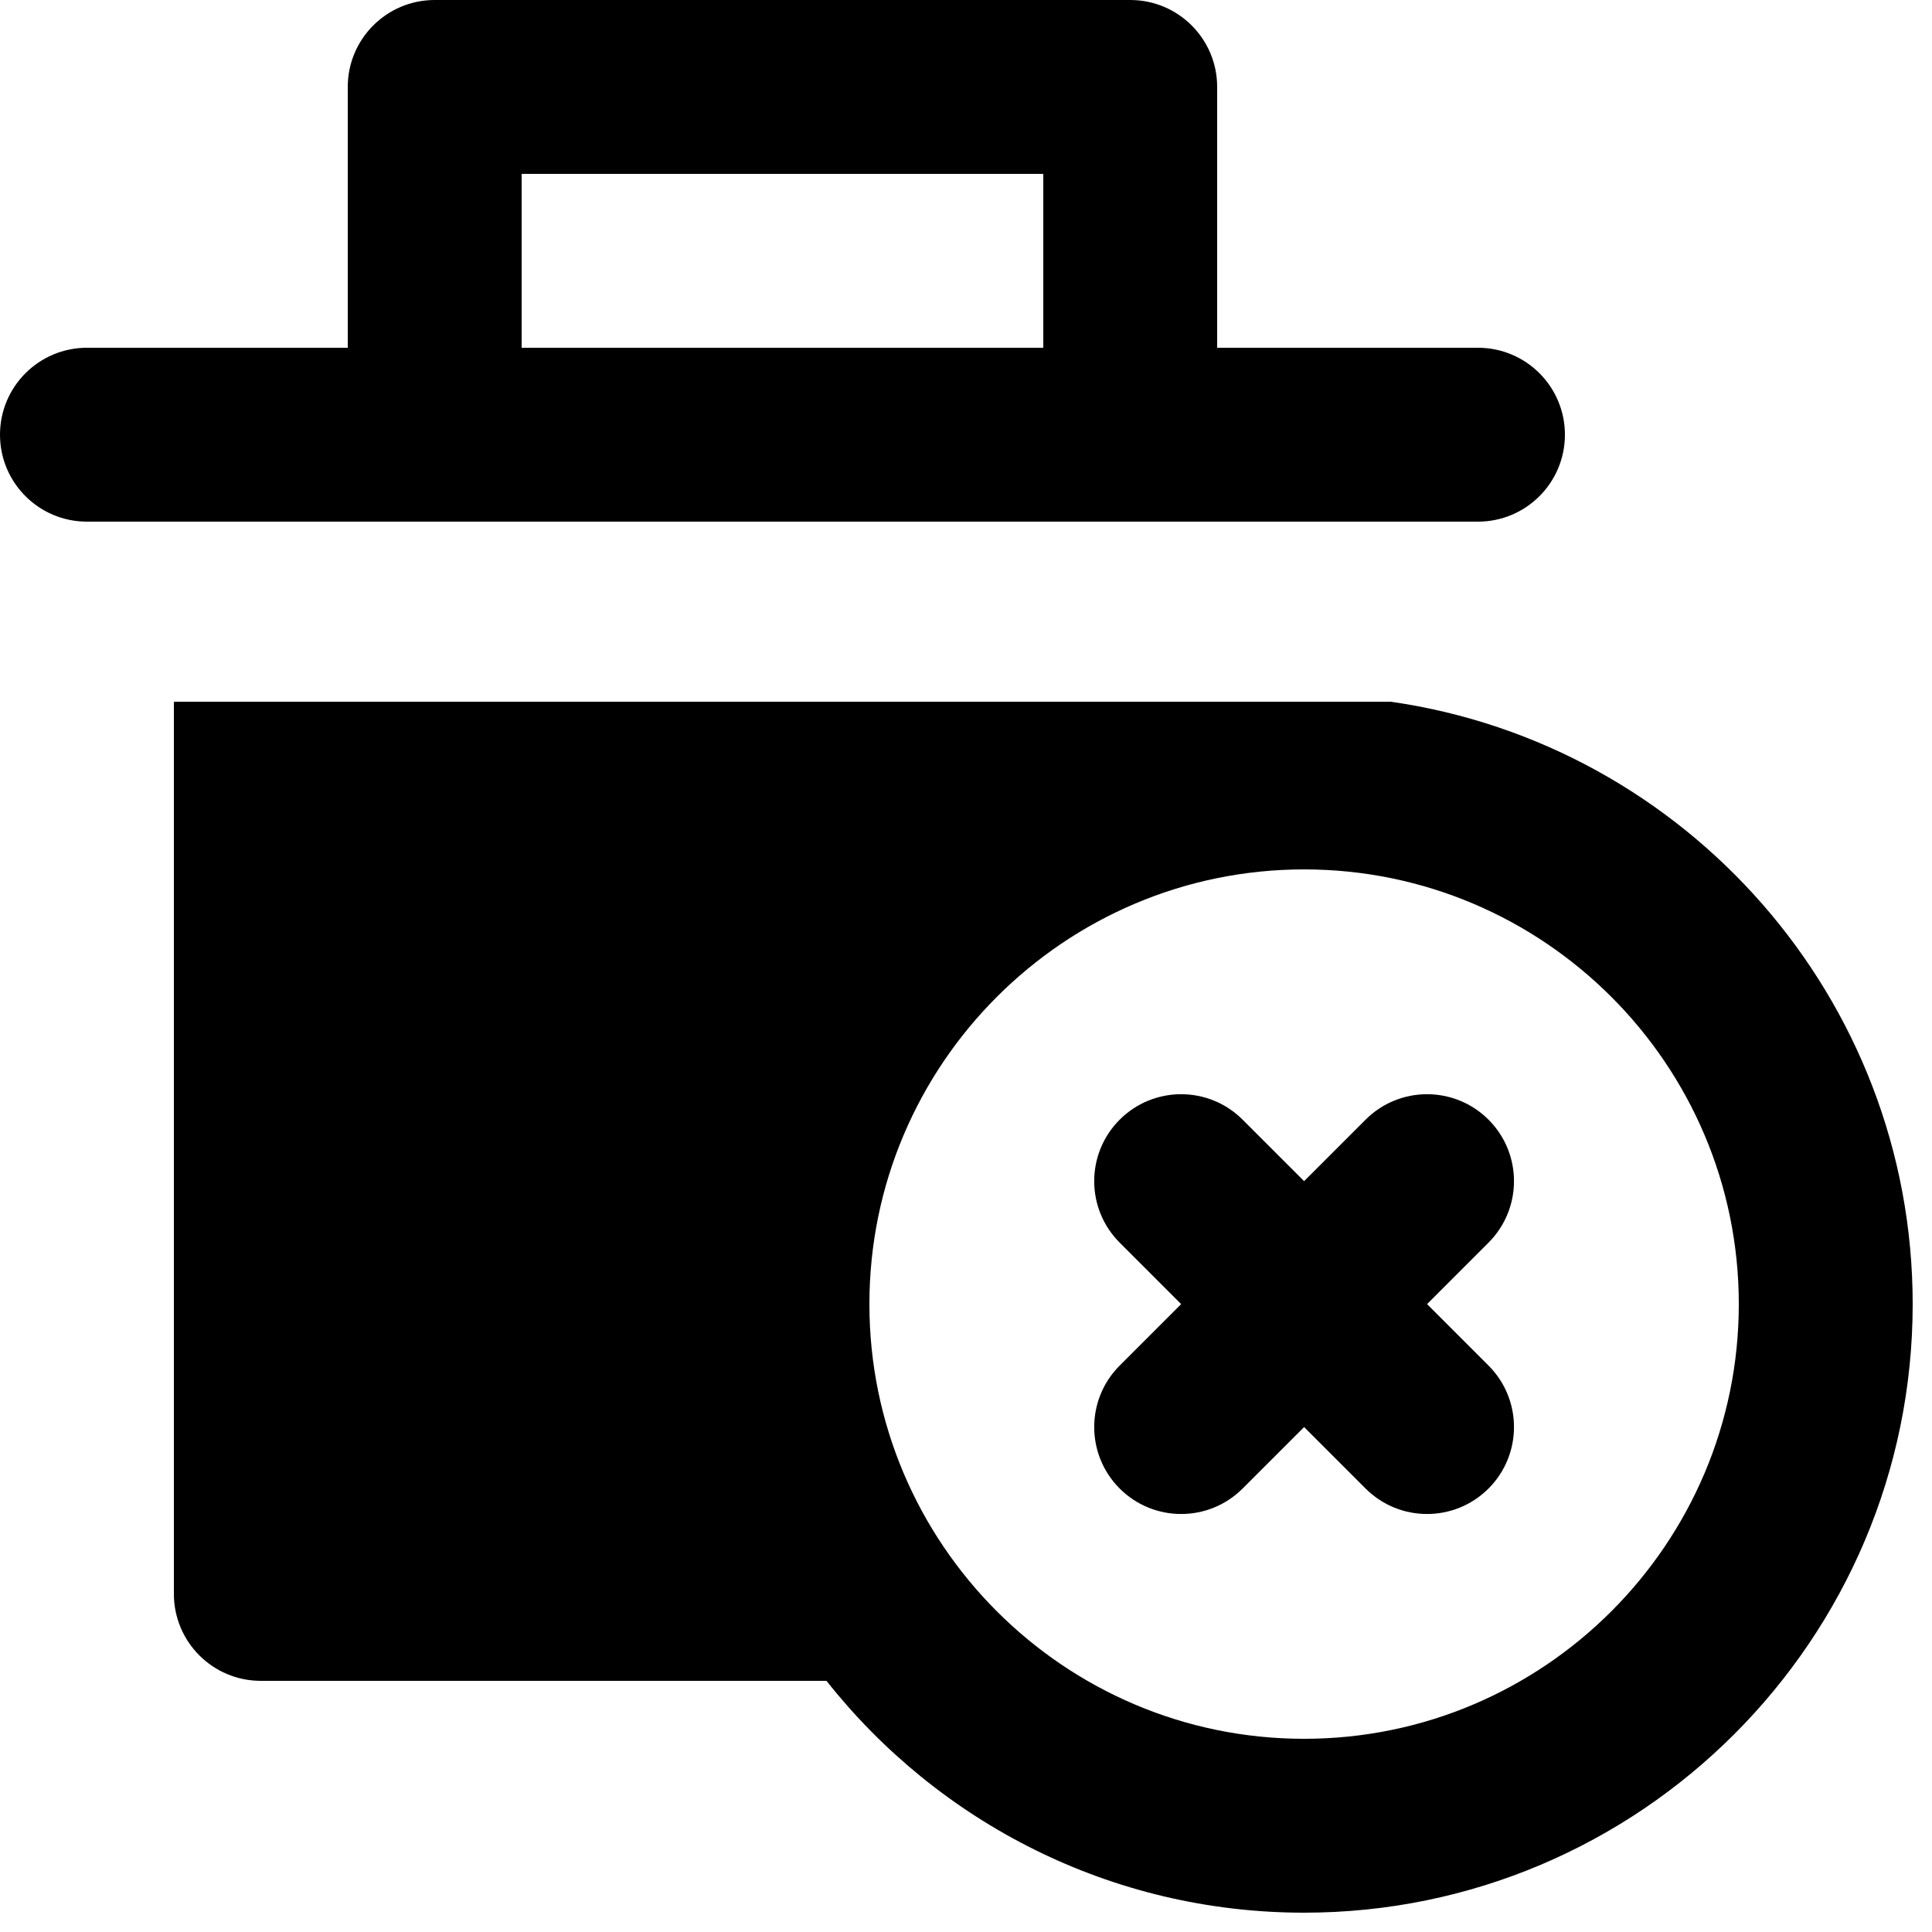 <?xml version="1.0" encoding="UTF-8" standalone="no"?>
<!-- Created with Inkscape (http://www.inkscape.org/) -->

<svg
   width="15mm"
   height="15mm"
   viewBox="0 0 15 15"
   version="1.1"
   id="svg654"
   xml:space="preserve"
   inkscape:version="1.2.2 (732a01da63, 2022-12-09)"
   sodipodi:docname="delete-icon.svg"
   xmlns:inkscape="http://www.inkscape.org/namespaces/inkscape"
   xmlns:sodipodi="http://sodipodi.sourceforge.net/DTD/sodipodi-0.dtd"
   xmlns="http://www.w3.org/2000/svg"
   xmlns:svg="http://www.w3.org/2000/svg"><sodipodi:namedview
     id="namedview656"
     pagecolor="#ffffff"
     bordercolor="#000000"
     borderopacity="0.25"
     inkscape:showpageshadow="2"
     inkscape:pageopacity="0.0"
     inkscape:pagecheckerboard="0"
     inkscape:deskcolor="#d1d1d1"
     inkscape:document-units="mm"
     showgrid="false"
     inkscape:zoom="0.74564394"
     inkscape:cx="25.481331"
     inkscape:cy="2.6822454"
     inkscape:window-width="1920"
     inkscape:window-height="1017"
     inkscape:window-x="-8"
     inkscape:window-y="-8"
     inkscape:window-maximized="1"
     inkscape:current-layer="layer1" /><defs
     id="defs651" /><g
     inkscape:label="Capa 1"
     inkscape:groupmode="layer"
     id="layer1"
     transform="translate(-98.199,-147.876)"><g
       style="fill:#000000"
       id="g680"
       transform="matrix(0.045,0,0,0.045,98.199,147.876)"><g
         id="XMLID_6_">
	<g
   id="XMLID_11_">
		<path
   d="M 240,121.076 H 30 V 275 c 0,8.284 6.716,15 15,15 h 60 37.596 c 19.246,24.348 49.031,40 82.404,40 57.897,0 105,-47.103 105,-105 0,-52.805 -39.184,-96.623 -90,-103.924 z M 225,300 c -41.355,0 -75,-33.645 -75,-75 0,-41.355 33.645,-75 75,-75 41.355,0 75,33.645 75,75 0,41.355 -33.645,75 -75,75 z"
   id="path658" />
	</g>
	<g
   id="XMLID_18_">
		<path
   d="m 240,90 h 15 c 8.284,0 15,-6.716 15,-15 0,-8.284 -6.716,-15 -15,-15 H 225 210 V 15 C 210,6.716 203.284,0 195,0 H 75 C 66.716,0 60,6.716 60,15 V 60 H 45 15 C 6.716,60 0,66.716 0,75 0,83.284 6.716,90 15,90 H 30 Z M 90,30 h 90 V 60 H 165 105 90 Z"
   id="path661" />
	</g>
	<g
   id="XMLID_23_">
		<path
   d="m 256.819,193.181 c -5.857,-5.858 -15.355,-5.858 -21.213,0 L 225,203.787 214.394,193.181 c -5.857,-5.858 -15.355,-5.858 -21.213,0 -5.858,5.858 -5.858,15.355 0,21.213 L 203.787,225 193.181,235.606 c -5.858,5.858 -5.858,15.355 0,21.213 2.929,2.929 6.768,4.394 10.606,4.394 3.839,0 7.678,-1.465 10.607,-4.394 L 225,246.213 l 10.606,10.606 c 2.929,2.929 6.768,4.394 10.607,4.394 3.839,0 7.678,-1.465 10.606,-4.394 5.858,-5.858 5.858,-15.355 0,-21.213 L 246.213,225 256.819,214.394 c 5.859,-5.859 5.859,-15.355 0,-21.213 z"
   id="path664" />
	</g>
</g></g></g></svg>
